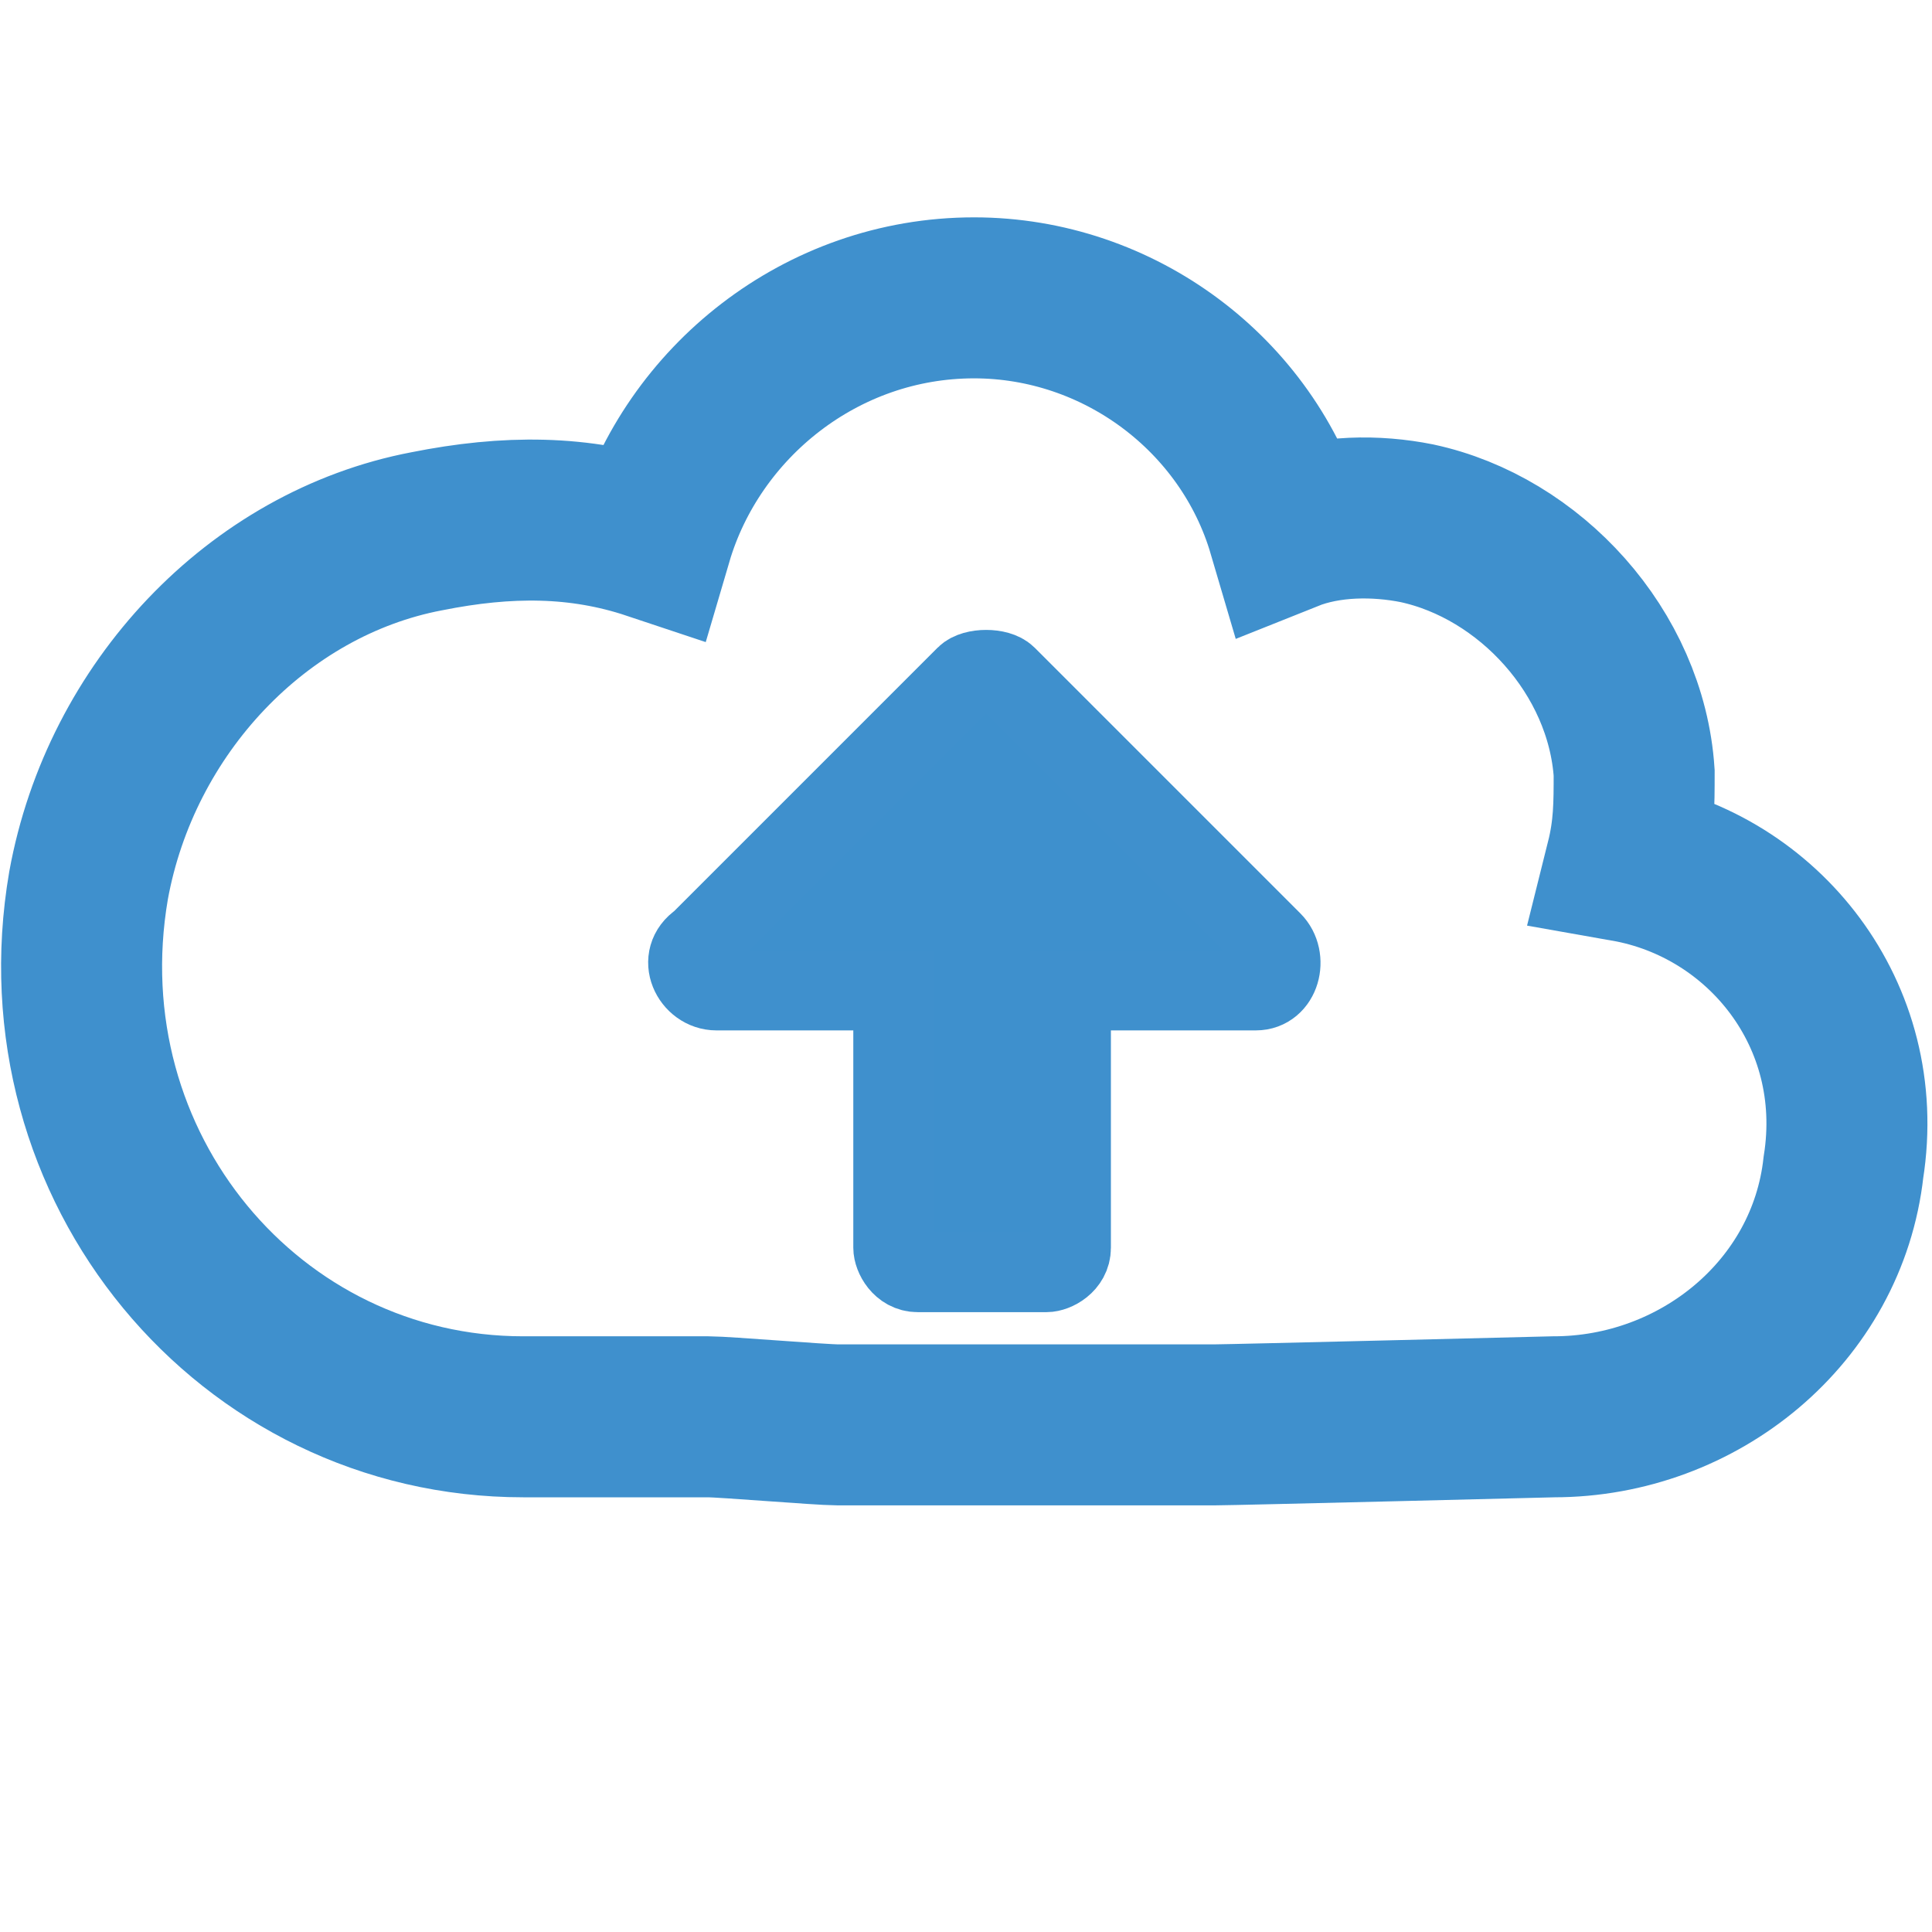 <?xml version="1.0" encoding="utf-8"?>
<!-- Generator: Adobe Illustrator 18.0.0, SVG Export Plug-In . SVG Version: 6.00 Build 0)  -->
<!DOCTYPE svg PUBLIC "-//W3C//DTD SVG 1.1//EN" "http://www.w3.org/Graphics/SVG/1.1/DTD/svg11.dtd">
<svg version="1.1" xmlns="http://www.w3.org/2000/svg" xmlns:xlink="http://www.w3.org/1999/xlink" x="0px" y="0px"
	 viewBox="0 0 24 24" enable-background="new 0 0 24 24" xml:space="preserve">
<g id="Layer_20">
</g>
<g id="Layer_19">
</g>
<g id="Layer_18">
</g>
<g id="Layer_17">
</g>
<g id="Layer_16">
</g>
<g id="Layer_15">
</g>
<g id="Layer_14">
</g>
<g id="Layer_13">
</g>
<g id="Layer_12">
</g>
<g id="Layer_11">
</g>
<g id="Layer_10">
</g>
<g id="Layer_9">
</g>
<g id="Layer_8">
</g>
<g id="Layer_7">
	<g>
		<path fill="none" stroke="#3F90CD" stroke-width="2" stroke-miterlimit="10" d="M20.2,10.7c0.1-0.4,0.1-0.7,0.1-1.1
			c-0.1-1.5-1.3-2.8-2.7-3.1c-0.5-0.1-1.1-0.1-1.6,0.1c-0.5-1.7-2.1-2.9-3.9-2.9c-1.9,0-3.5,1.3-4,3C7.2,6.4,6.3,6.4,5.3,6.6
			C3.2,7,1.5,8.8,1.1,11c-0.6,3.5,2,6.6,5.4,6.6h2.3c0.2,0,1.4,0.1,1.6,0.1h4.7c0.2,0,4.2-0.1,4.2-0.1c1.8,0,3.4-1.3,3.6-3.1
			C23.2,12.6,21.9,11,20.2,10.7z"/>
		<path fill="#3E90CD" stroke="#3F90CD" stroke-miterlimit="10" d="M13.3,12.3v3.2c0,0.2-0.2,0.3-0.3,0.3h-1.6
			c-0.2,0-0.3-0.2-0.3-0.3v-3.2H8.9c-0.3,0-0.5-0.4-0.2-0.6l3.3-3.3c0.1-0.1,0.4-0.1,0.5,0l3.3,3.3c0.2,0.2,0.1,0.6-0.2,0.6H13.3z"
			/>
	</g>
</g>
<g id="Layer_6">
</g>
<g id="Layer_5">
</g>
<g id="Layer_4">
</g>
<g id="Layer_3">
</g>
<g id="Layer_2">
</g>
<g id="Layer_1">
</g>
</svg>
